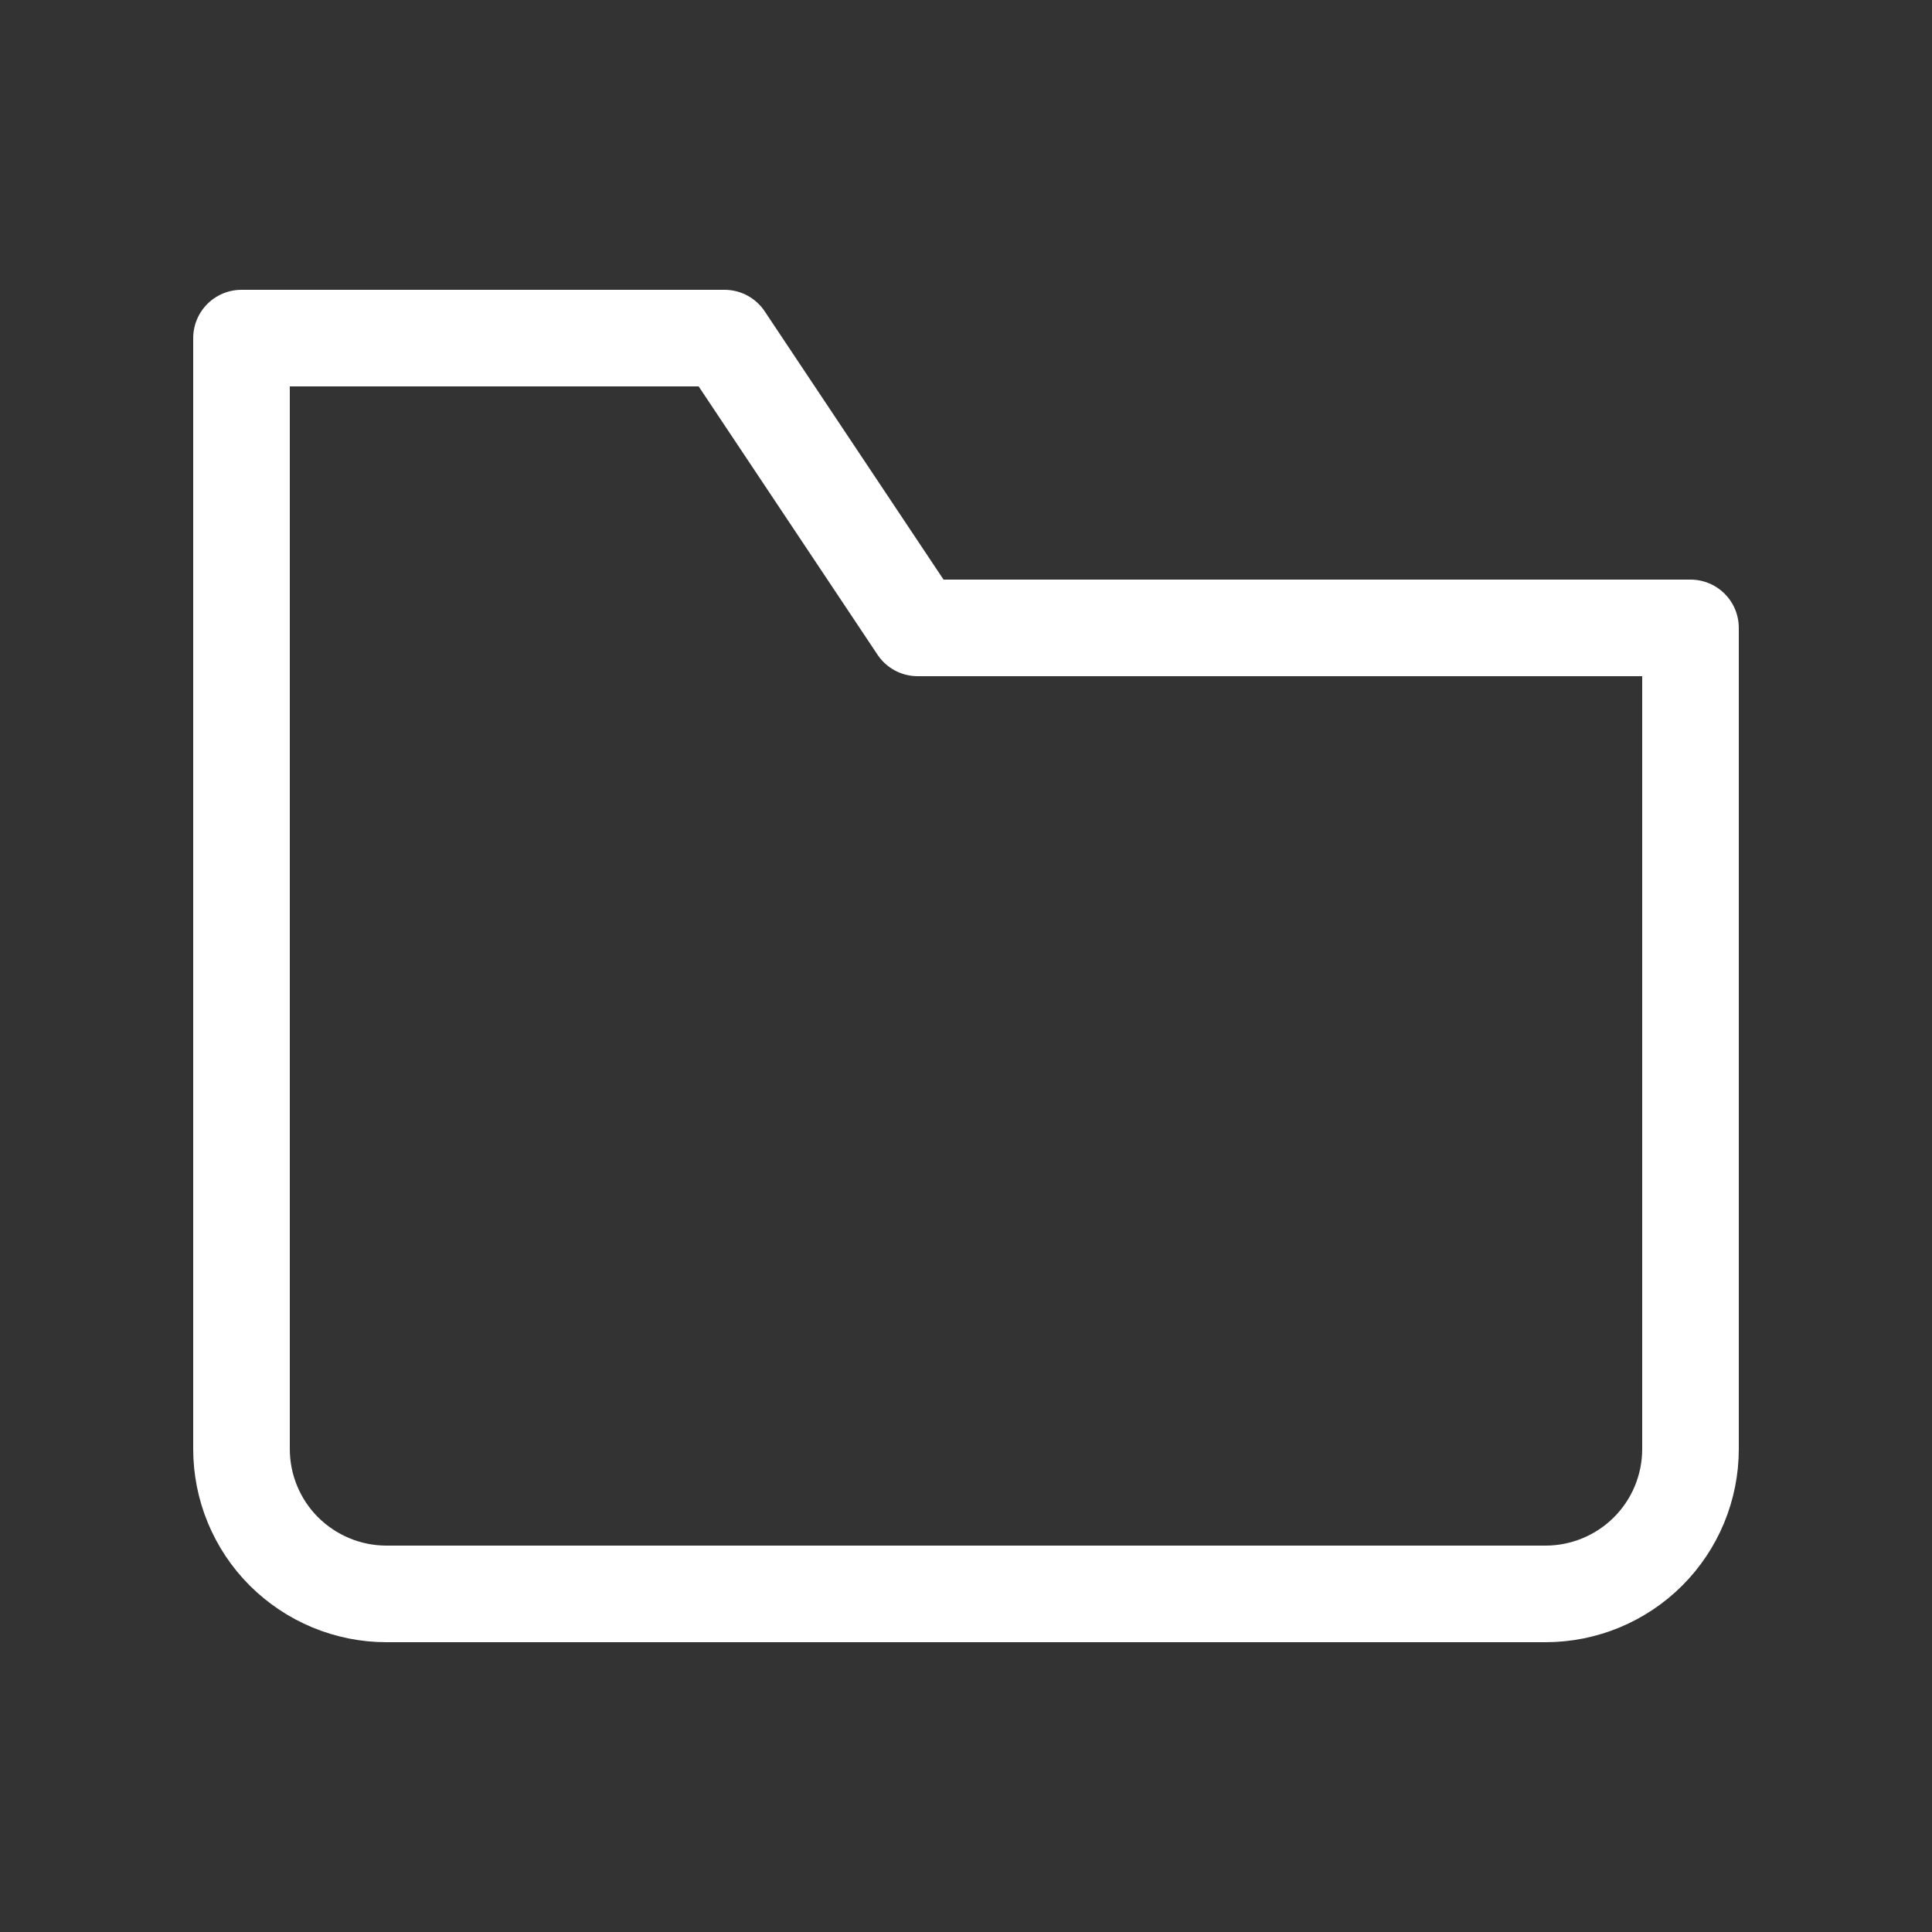 <svg width="16" height="16" viewBox="0 0 16 16" fill="none" xmlns="http://www.w3.org/2000/svg">
<rect x="0" y="0" width="16" height="16" fill="#333333" stroke="none"/>
<path d="M7.6 5.2L6 2.8L2 2.8L2 12C2 12.318 2.126 12.623 2.351 12.848C2.577 13.073 2.882 13.2 3.2 13.2L12.8 13.2C13.118 13.2 13.424 13.073 13.649 12.848C13.874 12.623 14 12.318 14 12L14 5.2L7.6 5.2Z" stroke="white" stroke-width="0.8" stroke-linecap="round" stroke-linejoin="round"/>
</svg>
